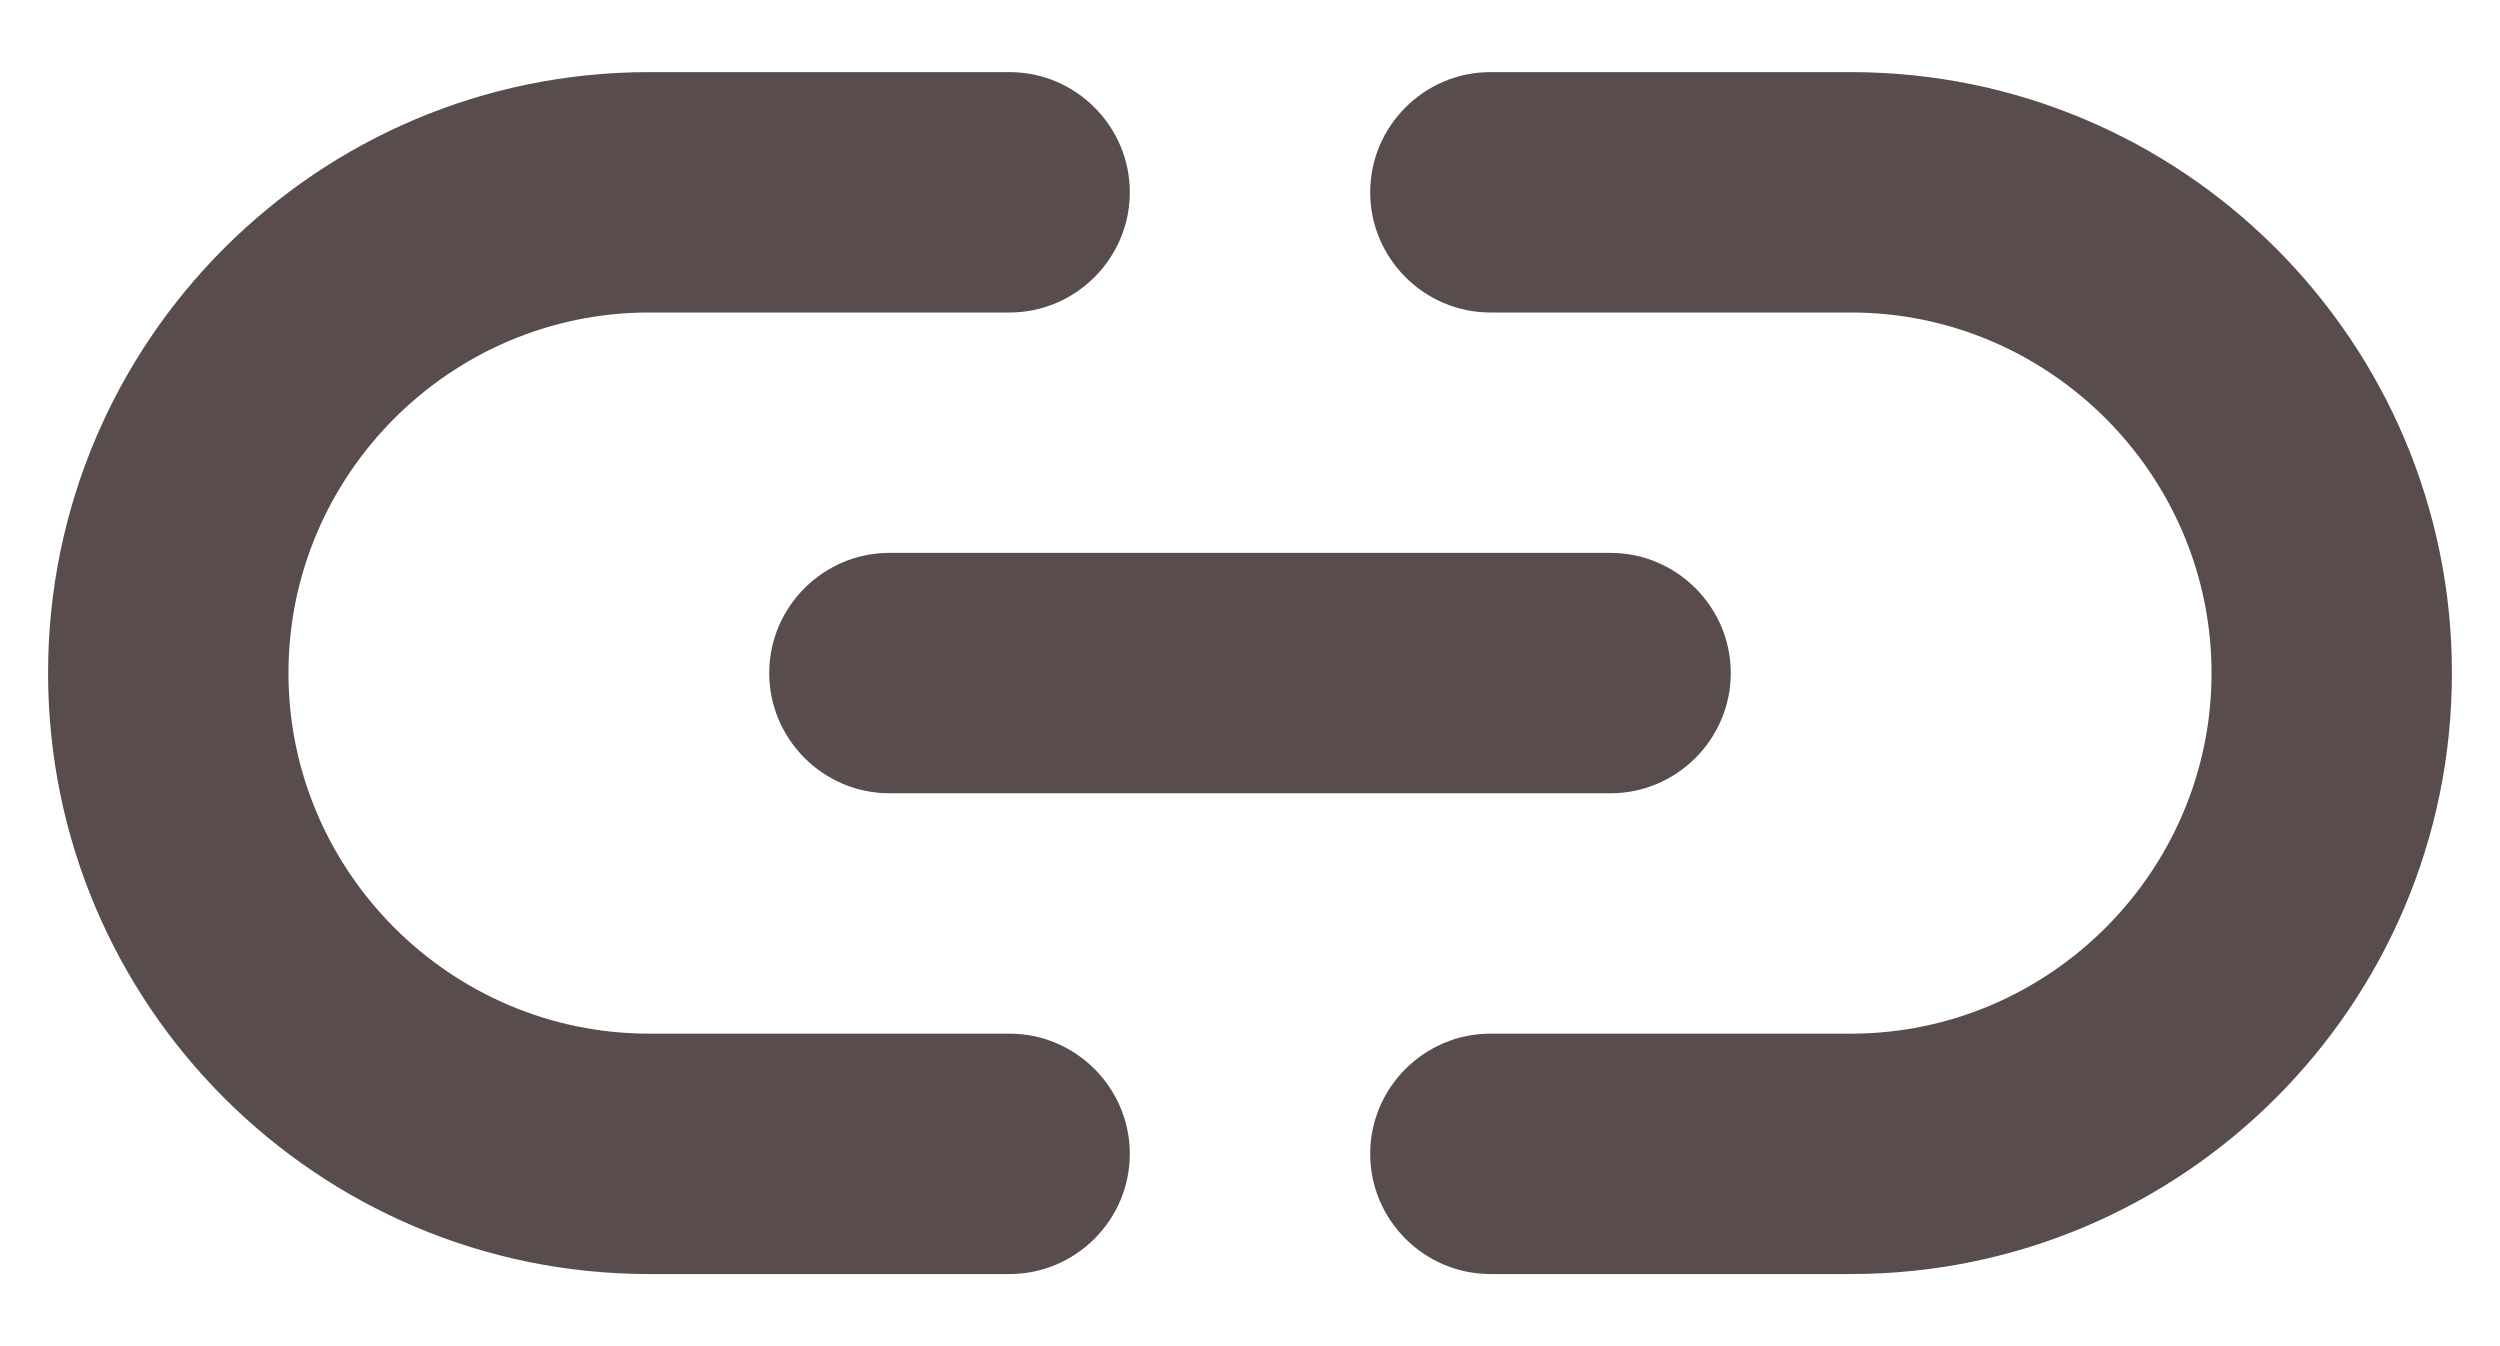 <svg width="26" height="14" viewBox="0 0 26 14" fill="none" xmlns="http://www.w3.org/2000/svg">
<path d="M19.25 0.75H15.5C14.812 0.75 14.25 1.312 14.25 2C14.25 2.687 14.812 3.25 15.5 3.25H19.25C21.312 3.25 23 4.937 23 7C23 9.062 21.312 10.75 19.25 10.75H15.5C14.812 10.75 14.25 11.312 14.25 12C14.25 12.688 14.812 13.25 15.5 13.25H19.25C22.7 13.25 25.5 10.45 25.5 7C25.5 3.55 22.7 0.75 19.25 0.75ZM8 7C8 7.687 8.562 8.25 9.25 8.25H16.75C17.437 8.25 18 7.687 18 7C18 6.312 17.437 5.75 16.75 5.75H9.25C8.562 5.75 8 6.312 8 7ZM10.5 10.75H6.75C4.687 10.75 3 9.062 3 7C3 4.937 4.687 3.25 6.75 3.25H10.5C11.187 3.25 11.75 2.687 11.75 2C11.75 1.312 11.187 0.75 10.5 0.75H6.75C3.3 0.75 0.5 3.55 0.5 7C0.5 10.45 3.3 13.25 6.75 13.25H10.5C11.187 13.25 11.75 12.688 11.75 12C11.75 11.312 11.187 10.75 10.5 10.75Z" fill="#584C4C"/>
</svg>
